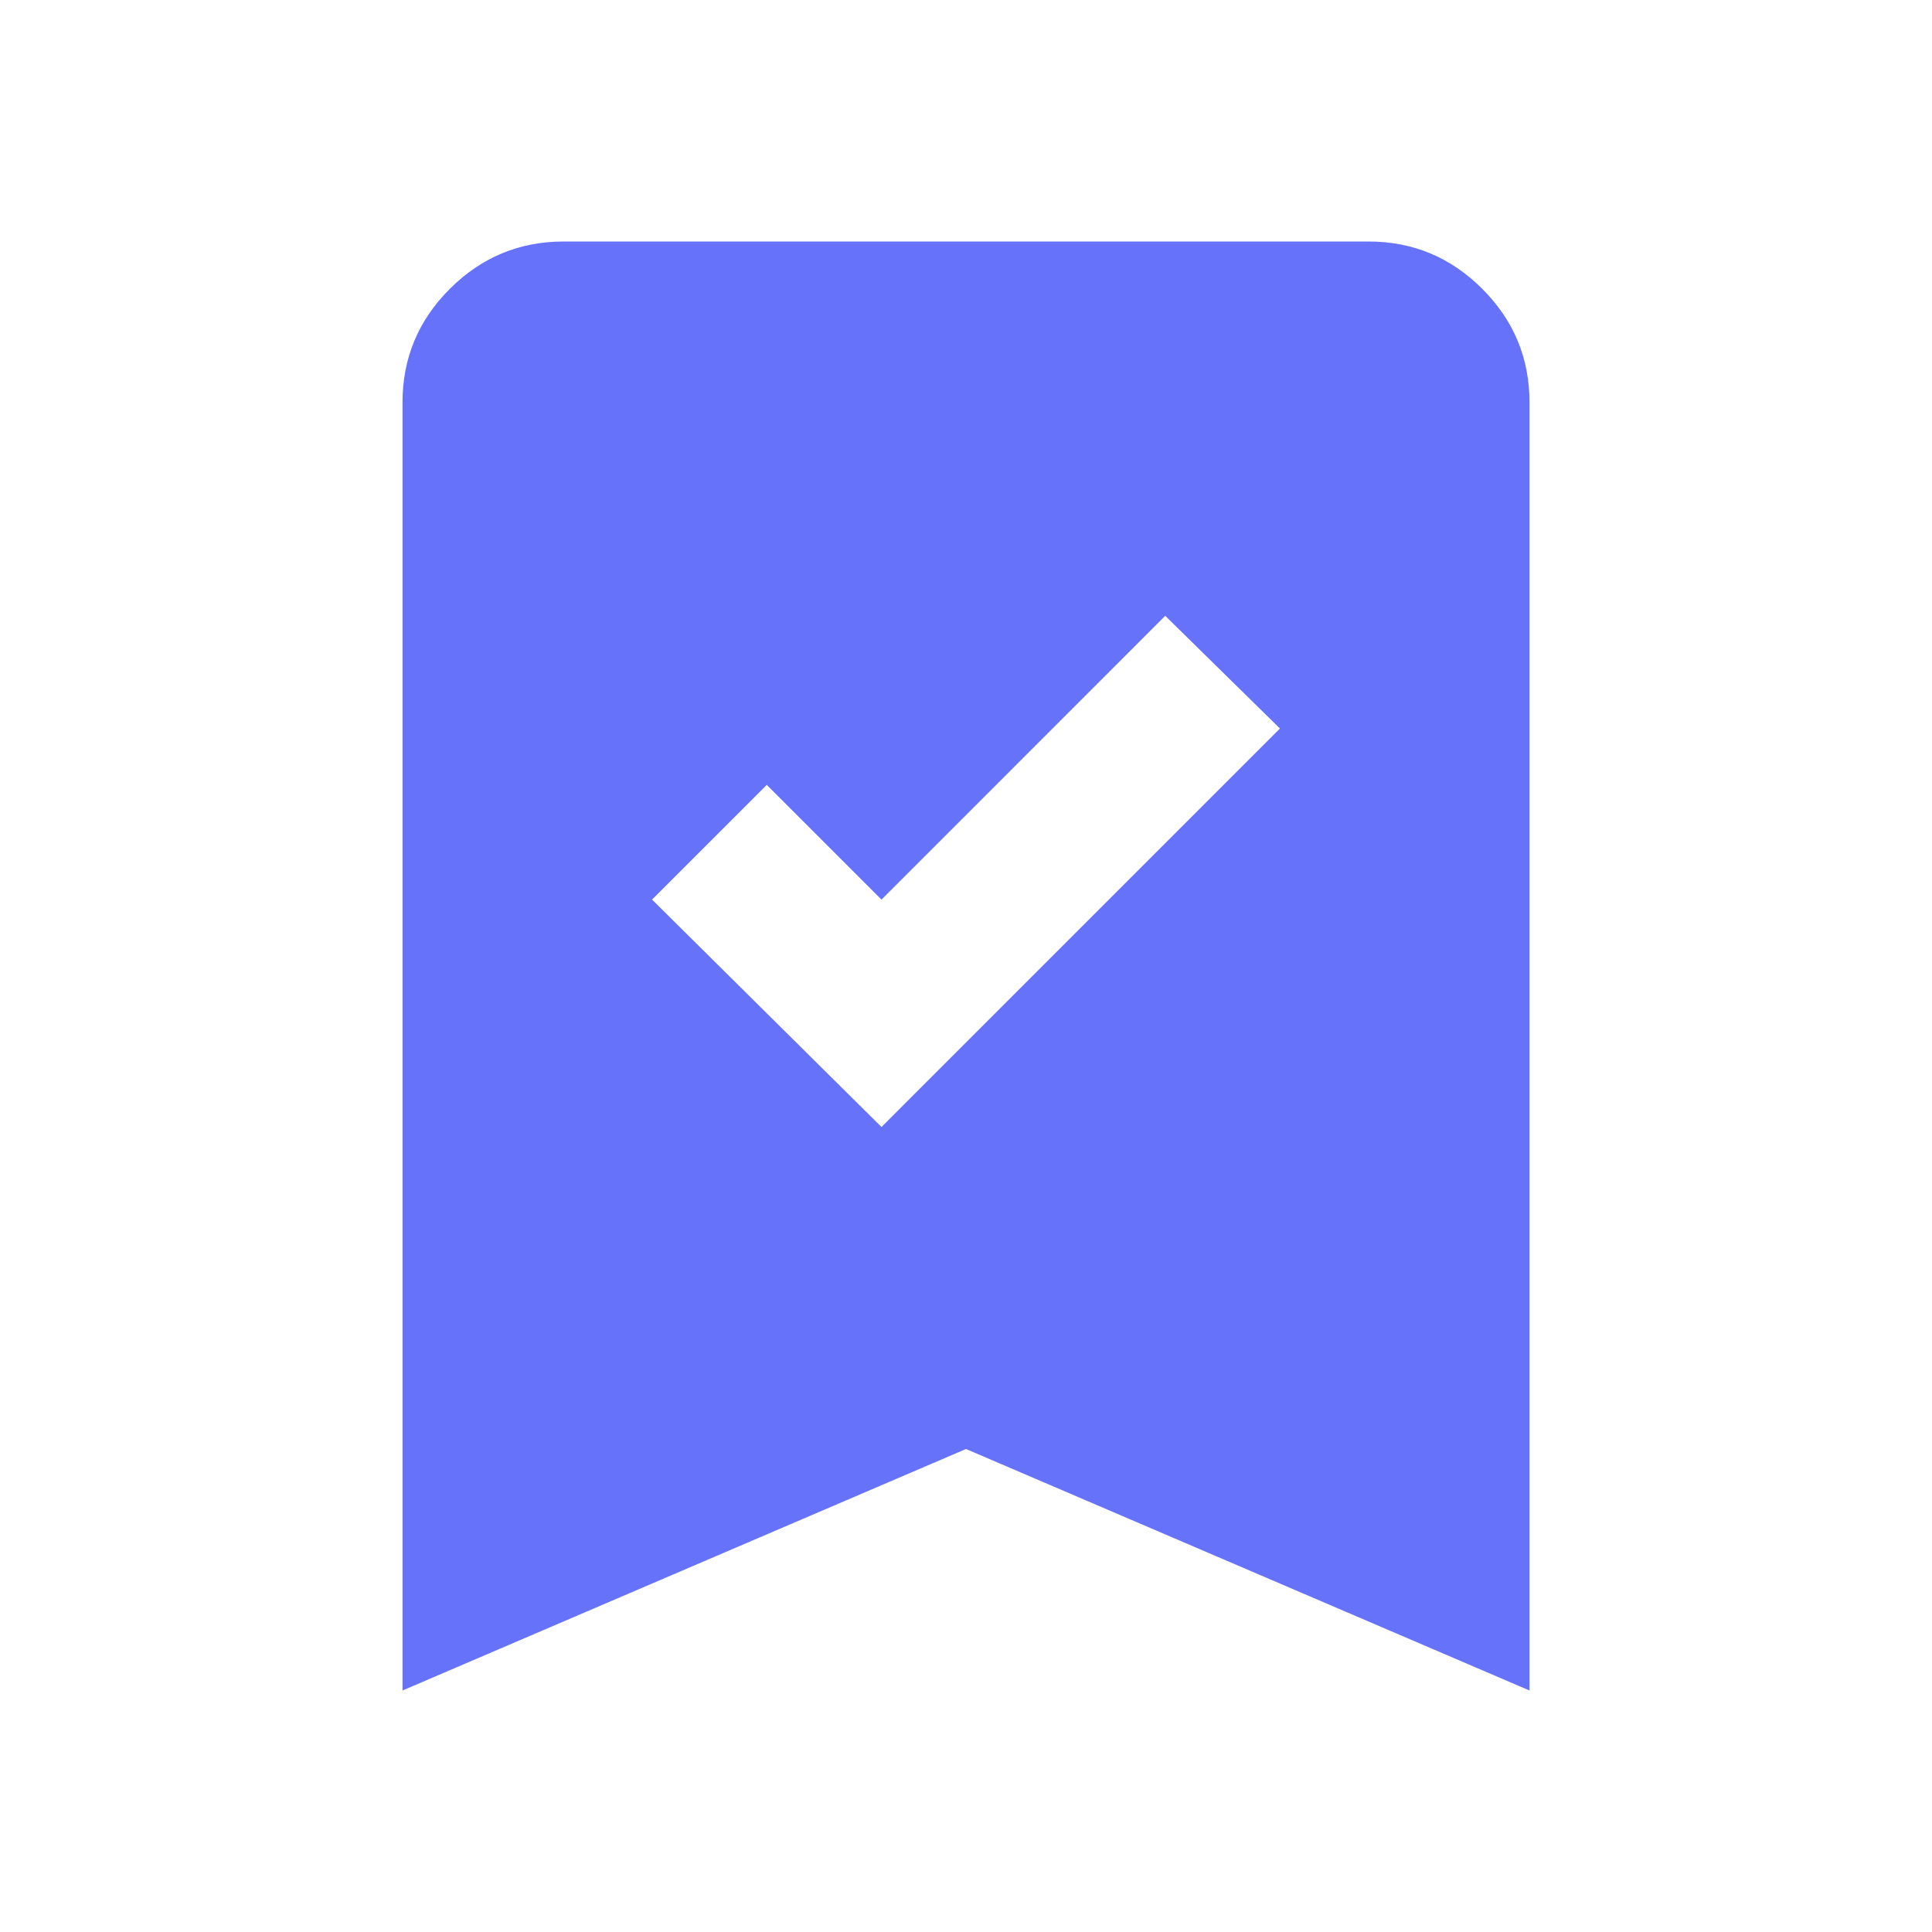 <svg xmlns="http://www.w3.org/2000/svg" width="90" height="90" fill="none" viewBox="0 0 90 90">
  <path fill="#6672FA" d="m41.063 52.5 18.562-18.563-5.344-5.25-13.218 13.22-5.344-5.344-5.344 5.343L41.063 52.5ZM18.75 78.75v-60c0-2.063.735-3.828 2.205-5.295 1.47-1.467 3.235-2.203 5.295-2.205h37.5c2.063 0 3.829.735 5.299 2.205 1.47 1.47 2.203 3.235 2.201 5.295v60L45 67.5 18.75 78.75Z"/>
</svg>
